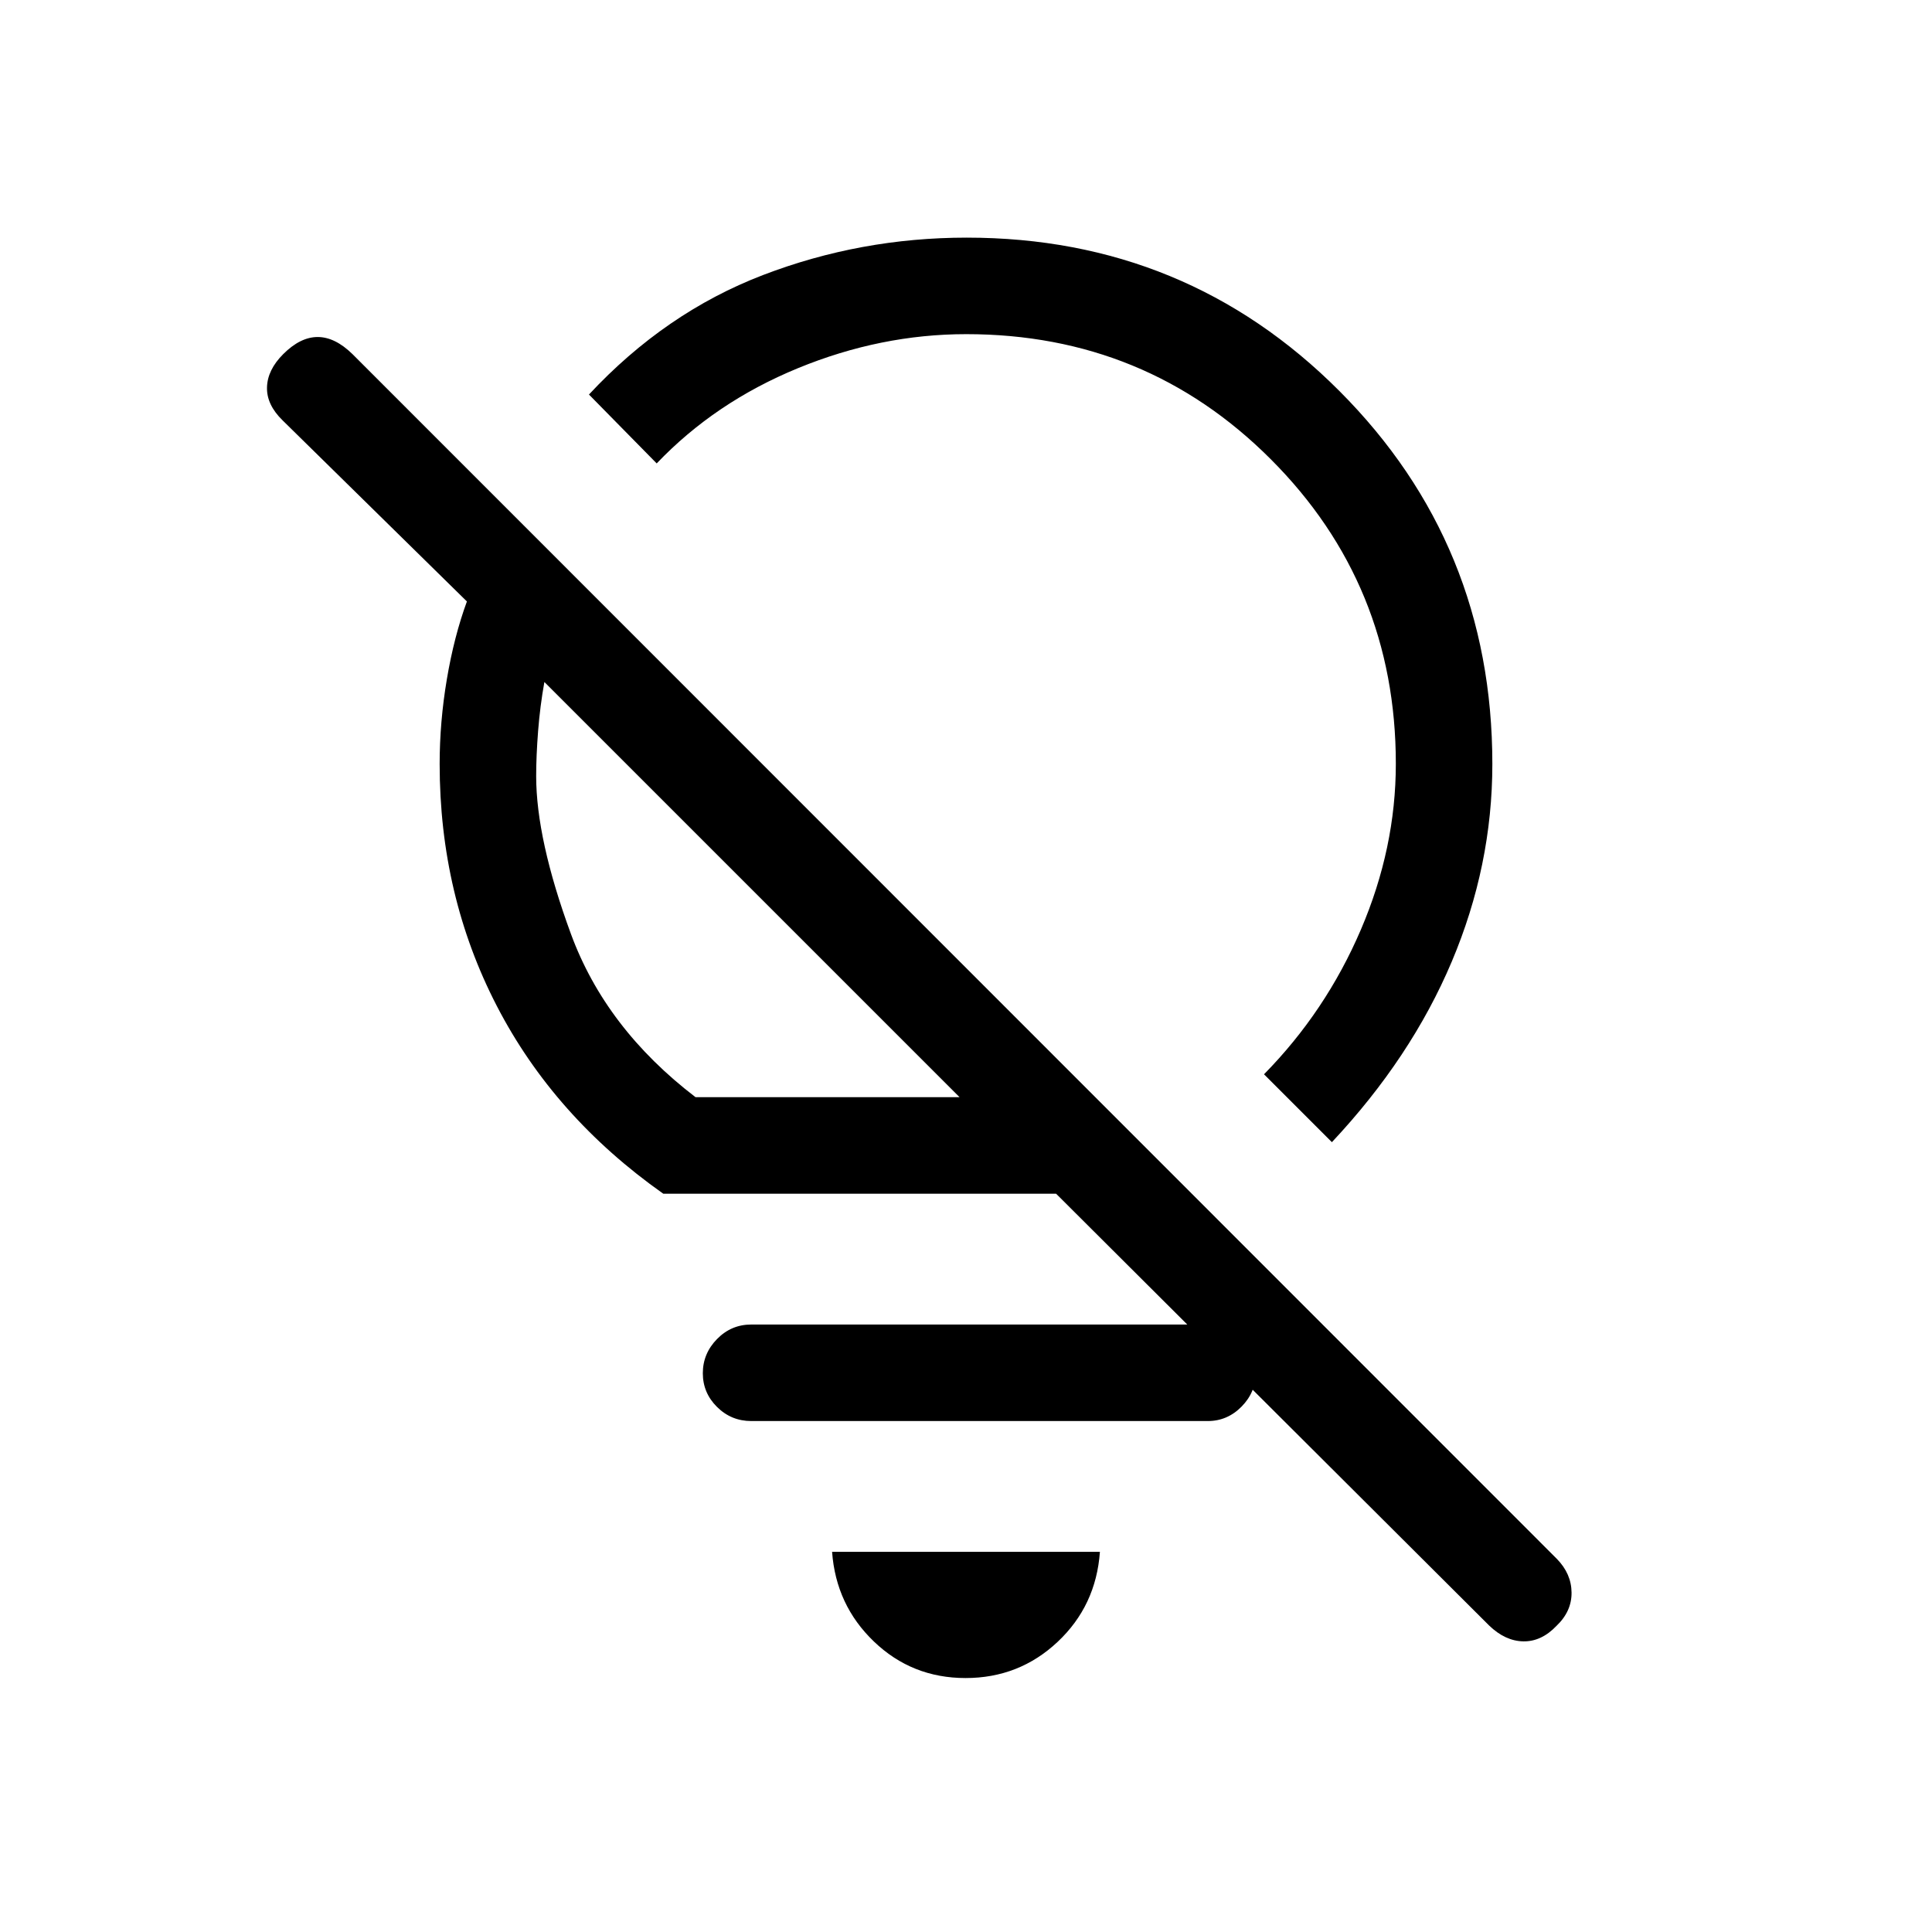 <svg xmlns="http://www.w3.org/2000/svg" height="20" viewBox="0 -960 960 960" width="20"><path d="M479.79-126.19q-26.6 0-45.5-18.1-18.9-18.09-20.83-44.6h133.08q-1.93 26.81-21.04 44.75-19.12 17.95-45.71 17.95Zm.31-667.77q-42.48 0-83.64 16.92-41.15 16.92-70.15 47.31l-33.66-34.23q37.93-40.73 86.43-59.35 48.5-18.61 101.27-18.61 109.09 0 185.14 76.16 76.05 76.15 76.05 185.39 0 50.48-20.18 98.22-20.17 47.73-59.55 89.69l-33.73-33.73q30.77-31.31 48.13-71.87 17.37-40.56 17.37-82.41 0-89.13-62.11-151.31-62.1-62.18-151.37-62.18Zm44.67 427.11H329.58q-54.29-38.32-82.7-93.26-28.42-54.95-28.42-120.27 0-20.91 3.58-42.13 3.58-21.22 9.96-38.63l-91.58-89.98q-8-7.8-7.75-16.46.25-8.65 8.06-16.46 8.5-8.5 17.12-8.5 8.61 0 17.3 8.5l598.46 598.65q7.2 7.38 7.29 16.72.1 9.34-7.52 16.59-7.47 7.81-16.44 7.66-8.98-.16-16.97-7.84l-215.2-214.59Zm-179.15-47.96h131.19L270.5-621.12q-2.15 11.96-3.12 24.39-.96 12.42-.96 22.35 0 31.41 17.25 78.39 17.25 46.99 61.95 81.18Zm30.3-100.88Zm97.77-77.27ZM373.31-253.89q-9.96 0-17.02-7-7.06-7-7.06-16.77 0-9.76 7.06-16.98 7.06-7.21 17.02-7.21h226.84q9.74 0 16.81 7.02 7.08 7.01 7.08 16.66 0 9.86-7.08 17.07-7.07 7.21-16.81 7.21H373.31Z"/></svg>
